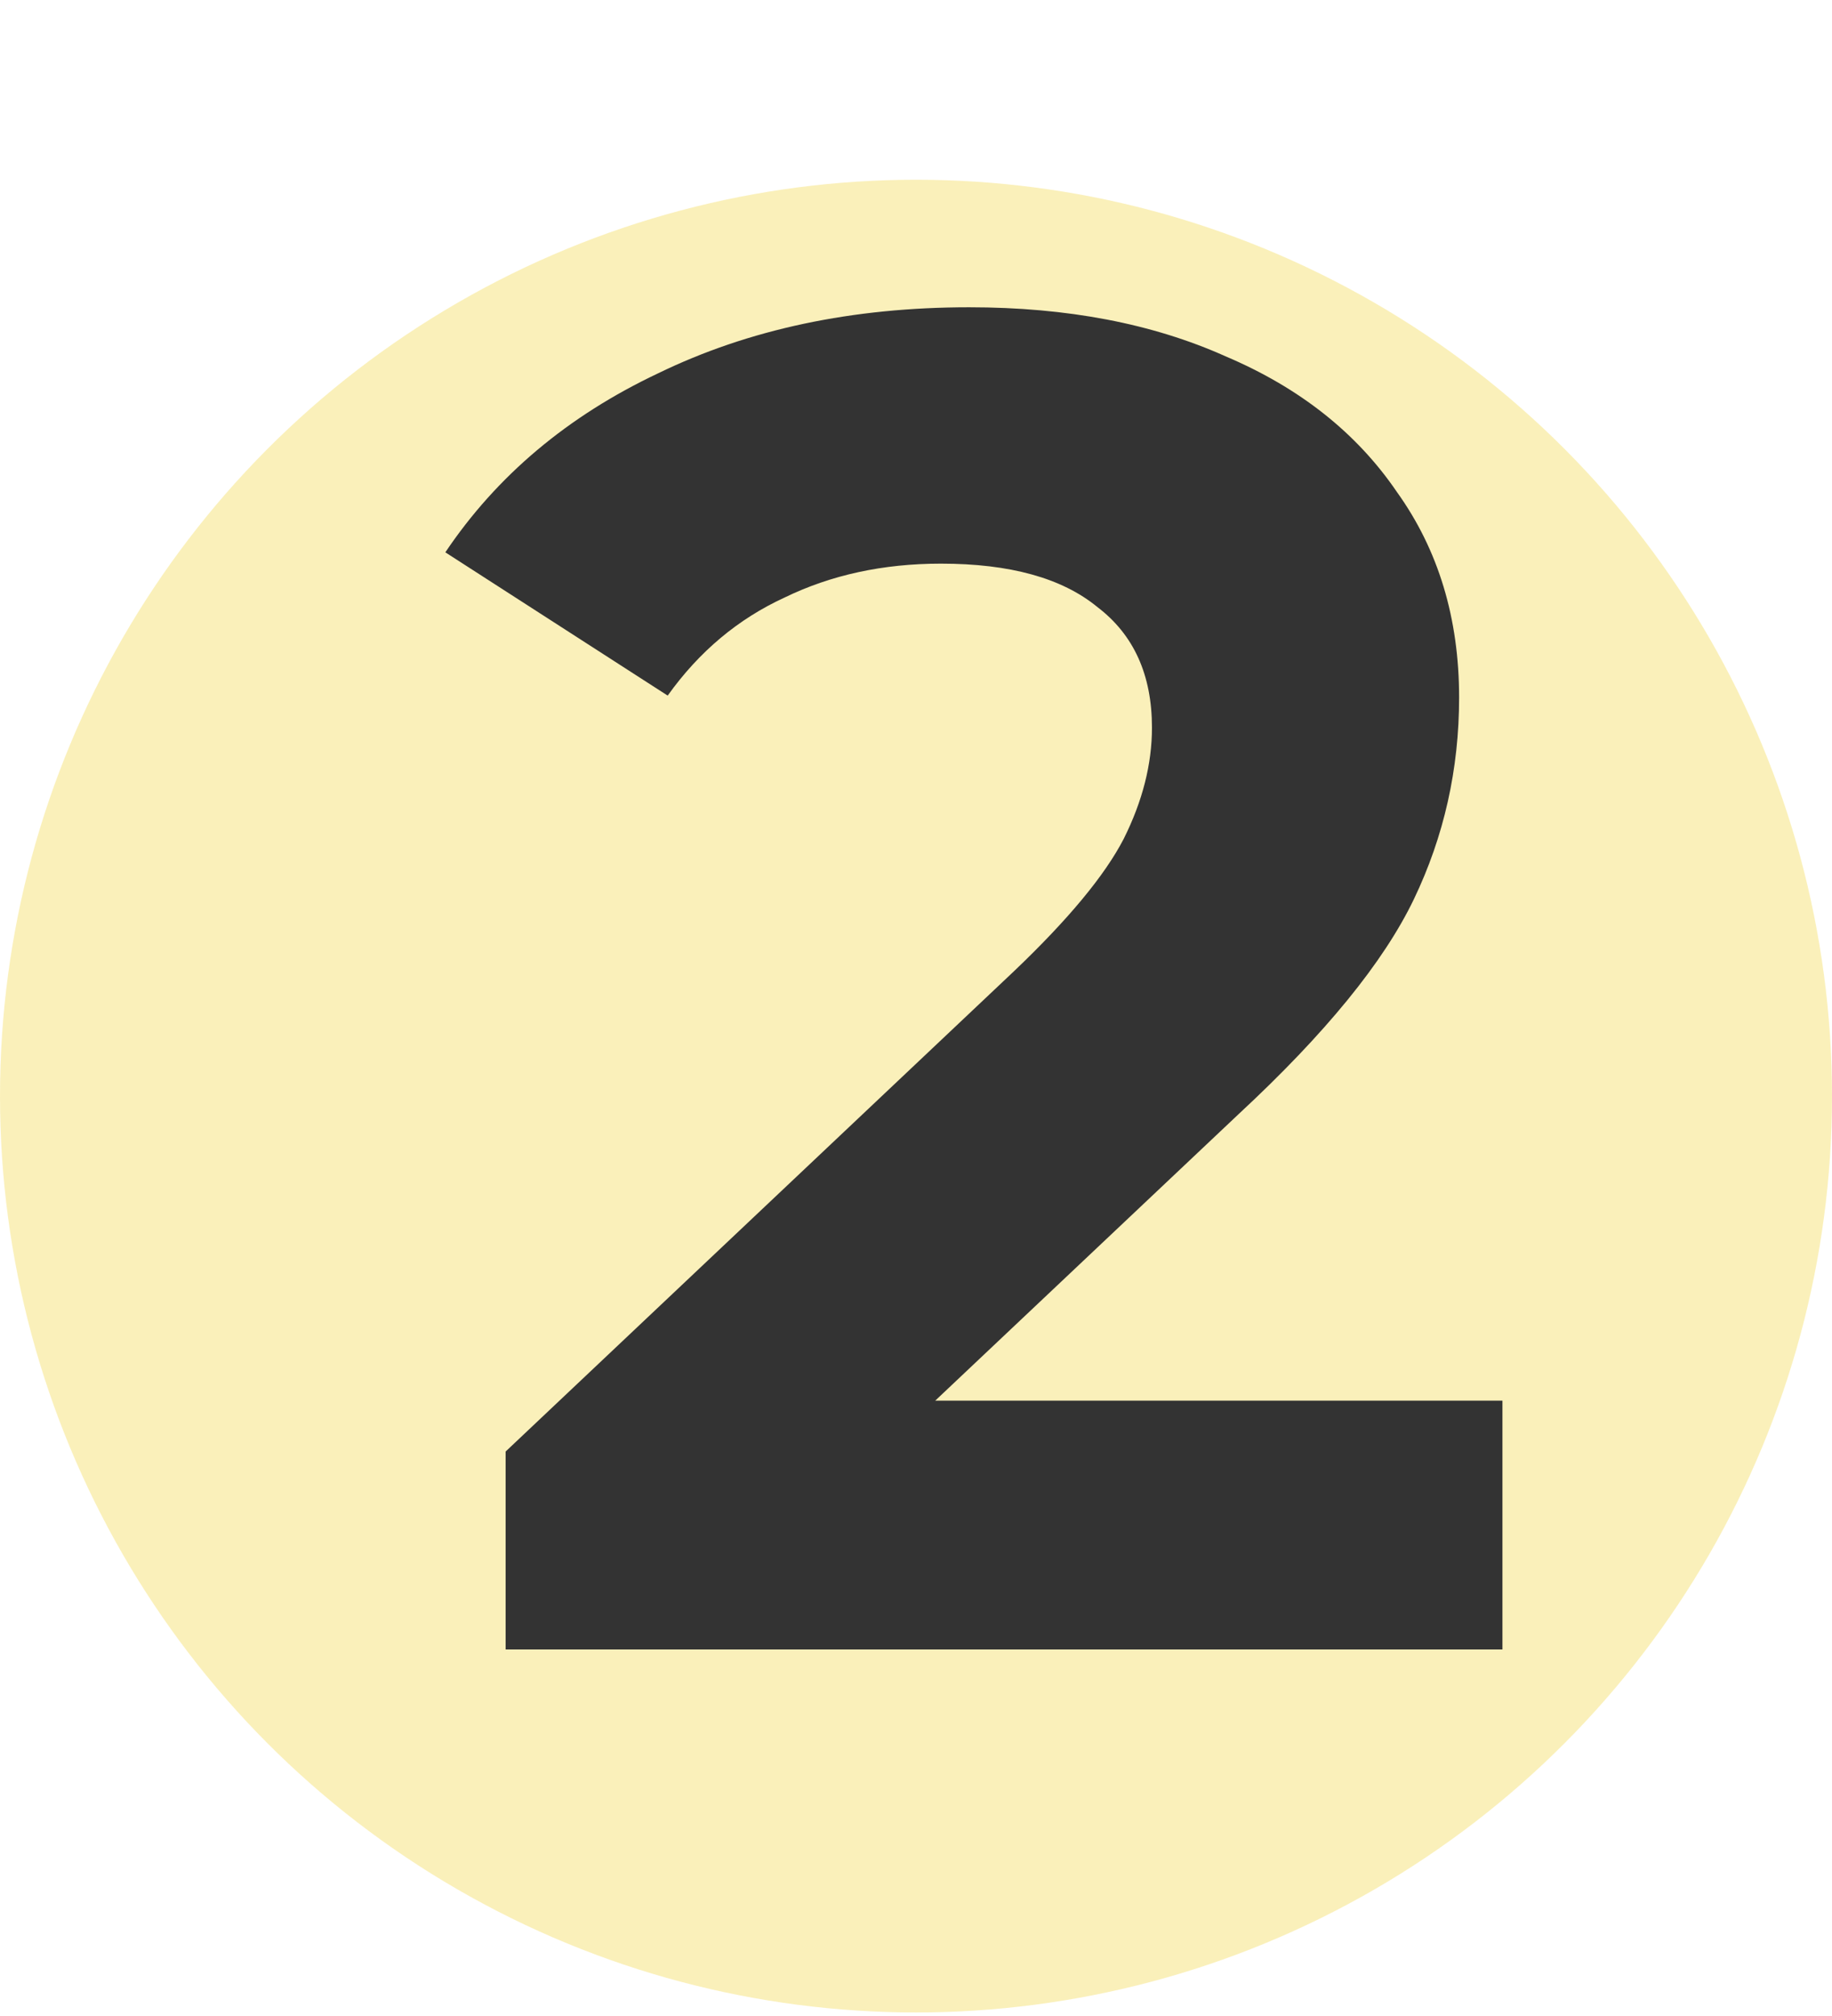 <svg width="70" height="77" viewBox="0 0 70 77" fill="none" xmlns="http://www.w3.org/2000/svg">
<circle cx="35" cy="41.865" r="35" fill="#F6E377" fill-opacity="0.5"/>
<path d="M57.408 53.496V63H19.32V55.44L38.76 37.08C40.824 35.112 42.216 33.432 42.936 32.04C43.656 30.6 44.016 29.184 44.016 27.792C44.016 25.776 43.32 24.24 41.928 23.184C40.584 22.08 38.592 21.528 35.952 21.528C33.744 21.528 31.752 21.96 29.976 22.824C28.2 23.64 26.712 24.888 25.512 26.568L17.016 21.096C18.984 18.168 21.696 15.888 25.152 14.256C28.608 12.576 32.568 11.736 37.032 11.736C40.776 11.736 44.04 12.36 46.824 13.608C49.656 14.808 51.84 16.536 53.376 18.792C54.96 21 55.752 23.616 55.752 26.64C55.752 29.376 55.176 31.944 54.024 34.344C52.872 36.744 50.64 39.48 47.328 42.552L35.736 53.496H57.408Z" fill="#333333"/>
</svg>
